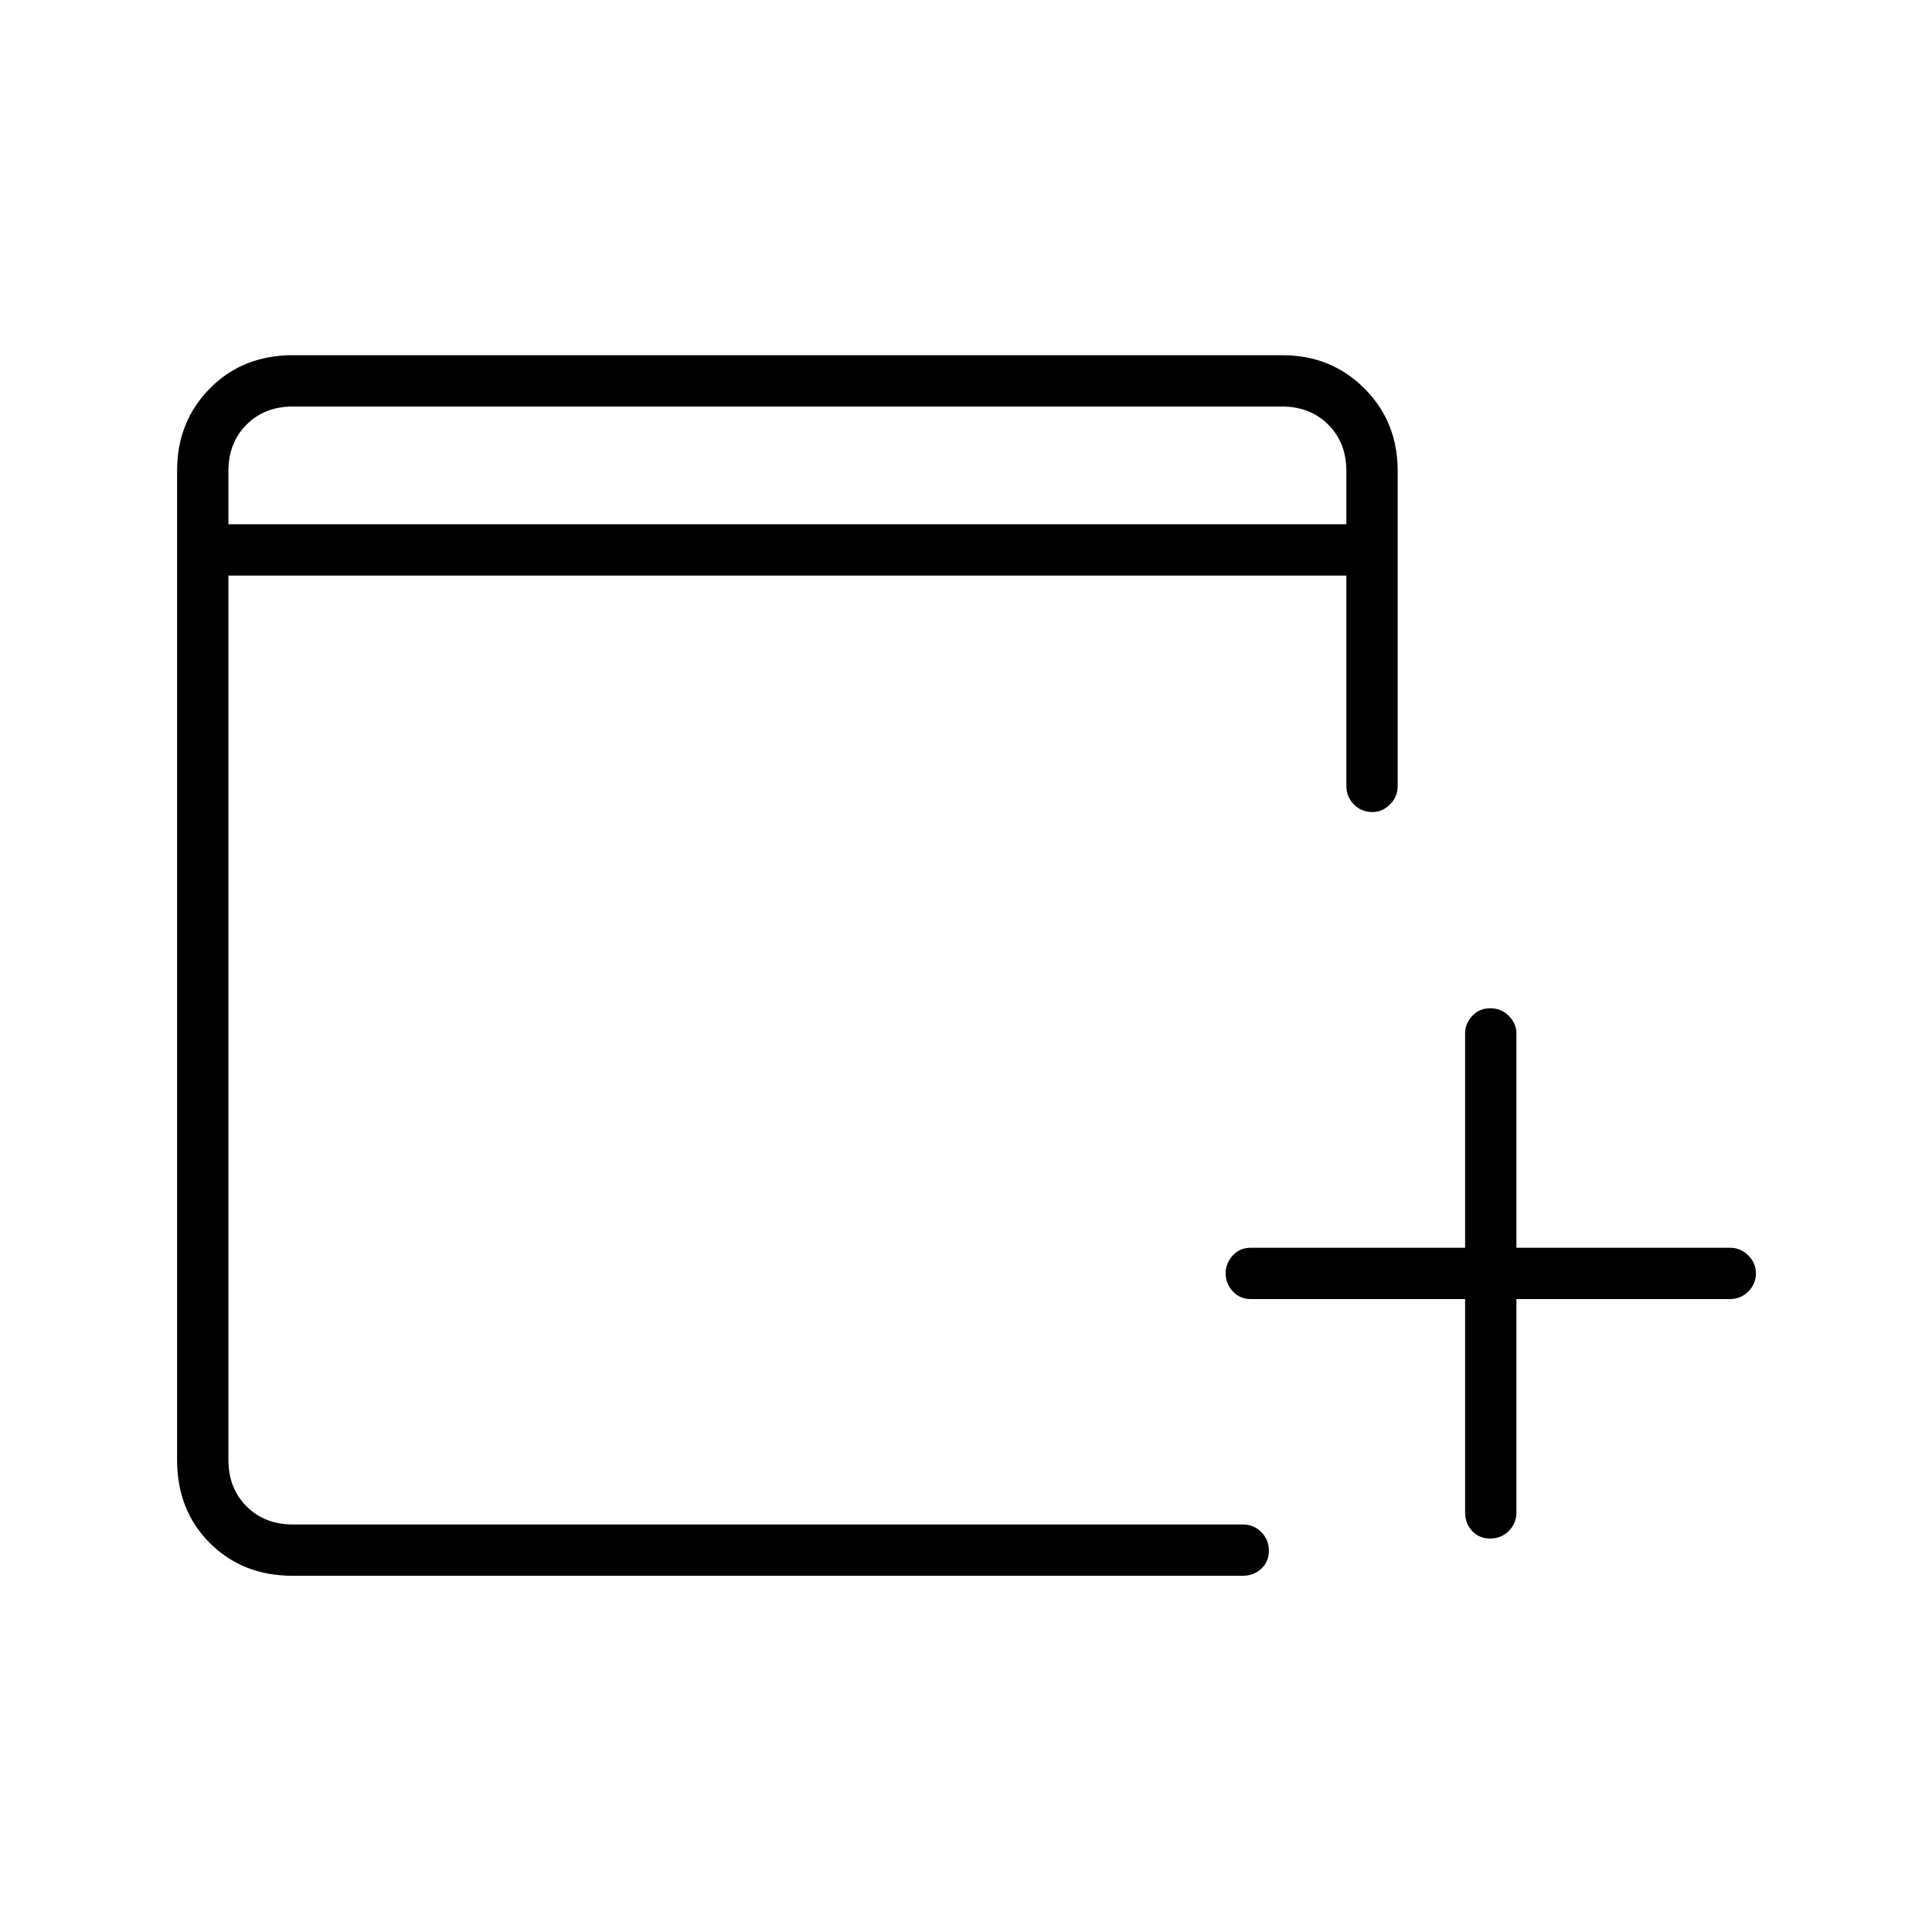 <svg xmlns="http://www.w3.org/2000/svg" height="24" viewBox="0 -960 960 960" width="24"><path d="M728-314.5H621.5q-5.45 0-8.97-3.89-3.53-3.9-3.53-8.9 0-4.99 3.53-8.85 3.52-3.86 8.97-3.86H728v-106.5q0-4.88 3.54-8.69 3.53-3.81 9-3.81 5.46 0 9.21 3.81 3.75 3.81 3.75 8.69V-340h106q5.45 0 9.22 3.82 3.78 3.83 3.78 8.72 0 5.46-3.78 9.21-3.77 3.75-9.22 3.75h-106v106q0 5.45-3.79 9.23-3.78 3.77-9.25 3.77-5.46 0-8.96-3.77-3.5-3.78-3.5-9.23v-106ZM145.5-177q-24.97 0-41.23-16.27Q88-209.53 88-234.5v-491.75q0-24.19 16.27-40.72 16.26-16.53 41.23-16.53h491.75q24.19 0 40.72 16.53Q694.5-750.44 694.5-726v156.5q0 5.45-3.82 9.22-3.83 3.78-8.72 3.78-5.46 0-9.21-3.78-3.75-3.77-3.75-9.22V-674H113.5v439.5q0 14 9 23t23 9h472q5.45 0 9.22 3.79 3.78 3.78 3.78 9.25 0 5.46-3.78 8.96-3.77 3.5-9.22 3.5h-472Zm-32-522.5H669V-726q0-14-9-23t-23-9H145.5q-14 0-23 9t-9 23v26.5Zm0 0V-758v58.5Z"/></svg>